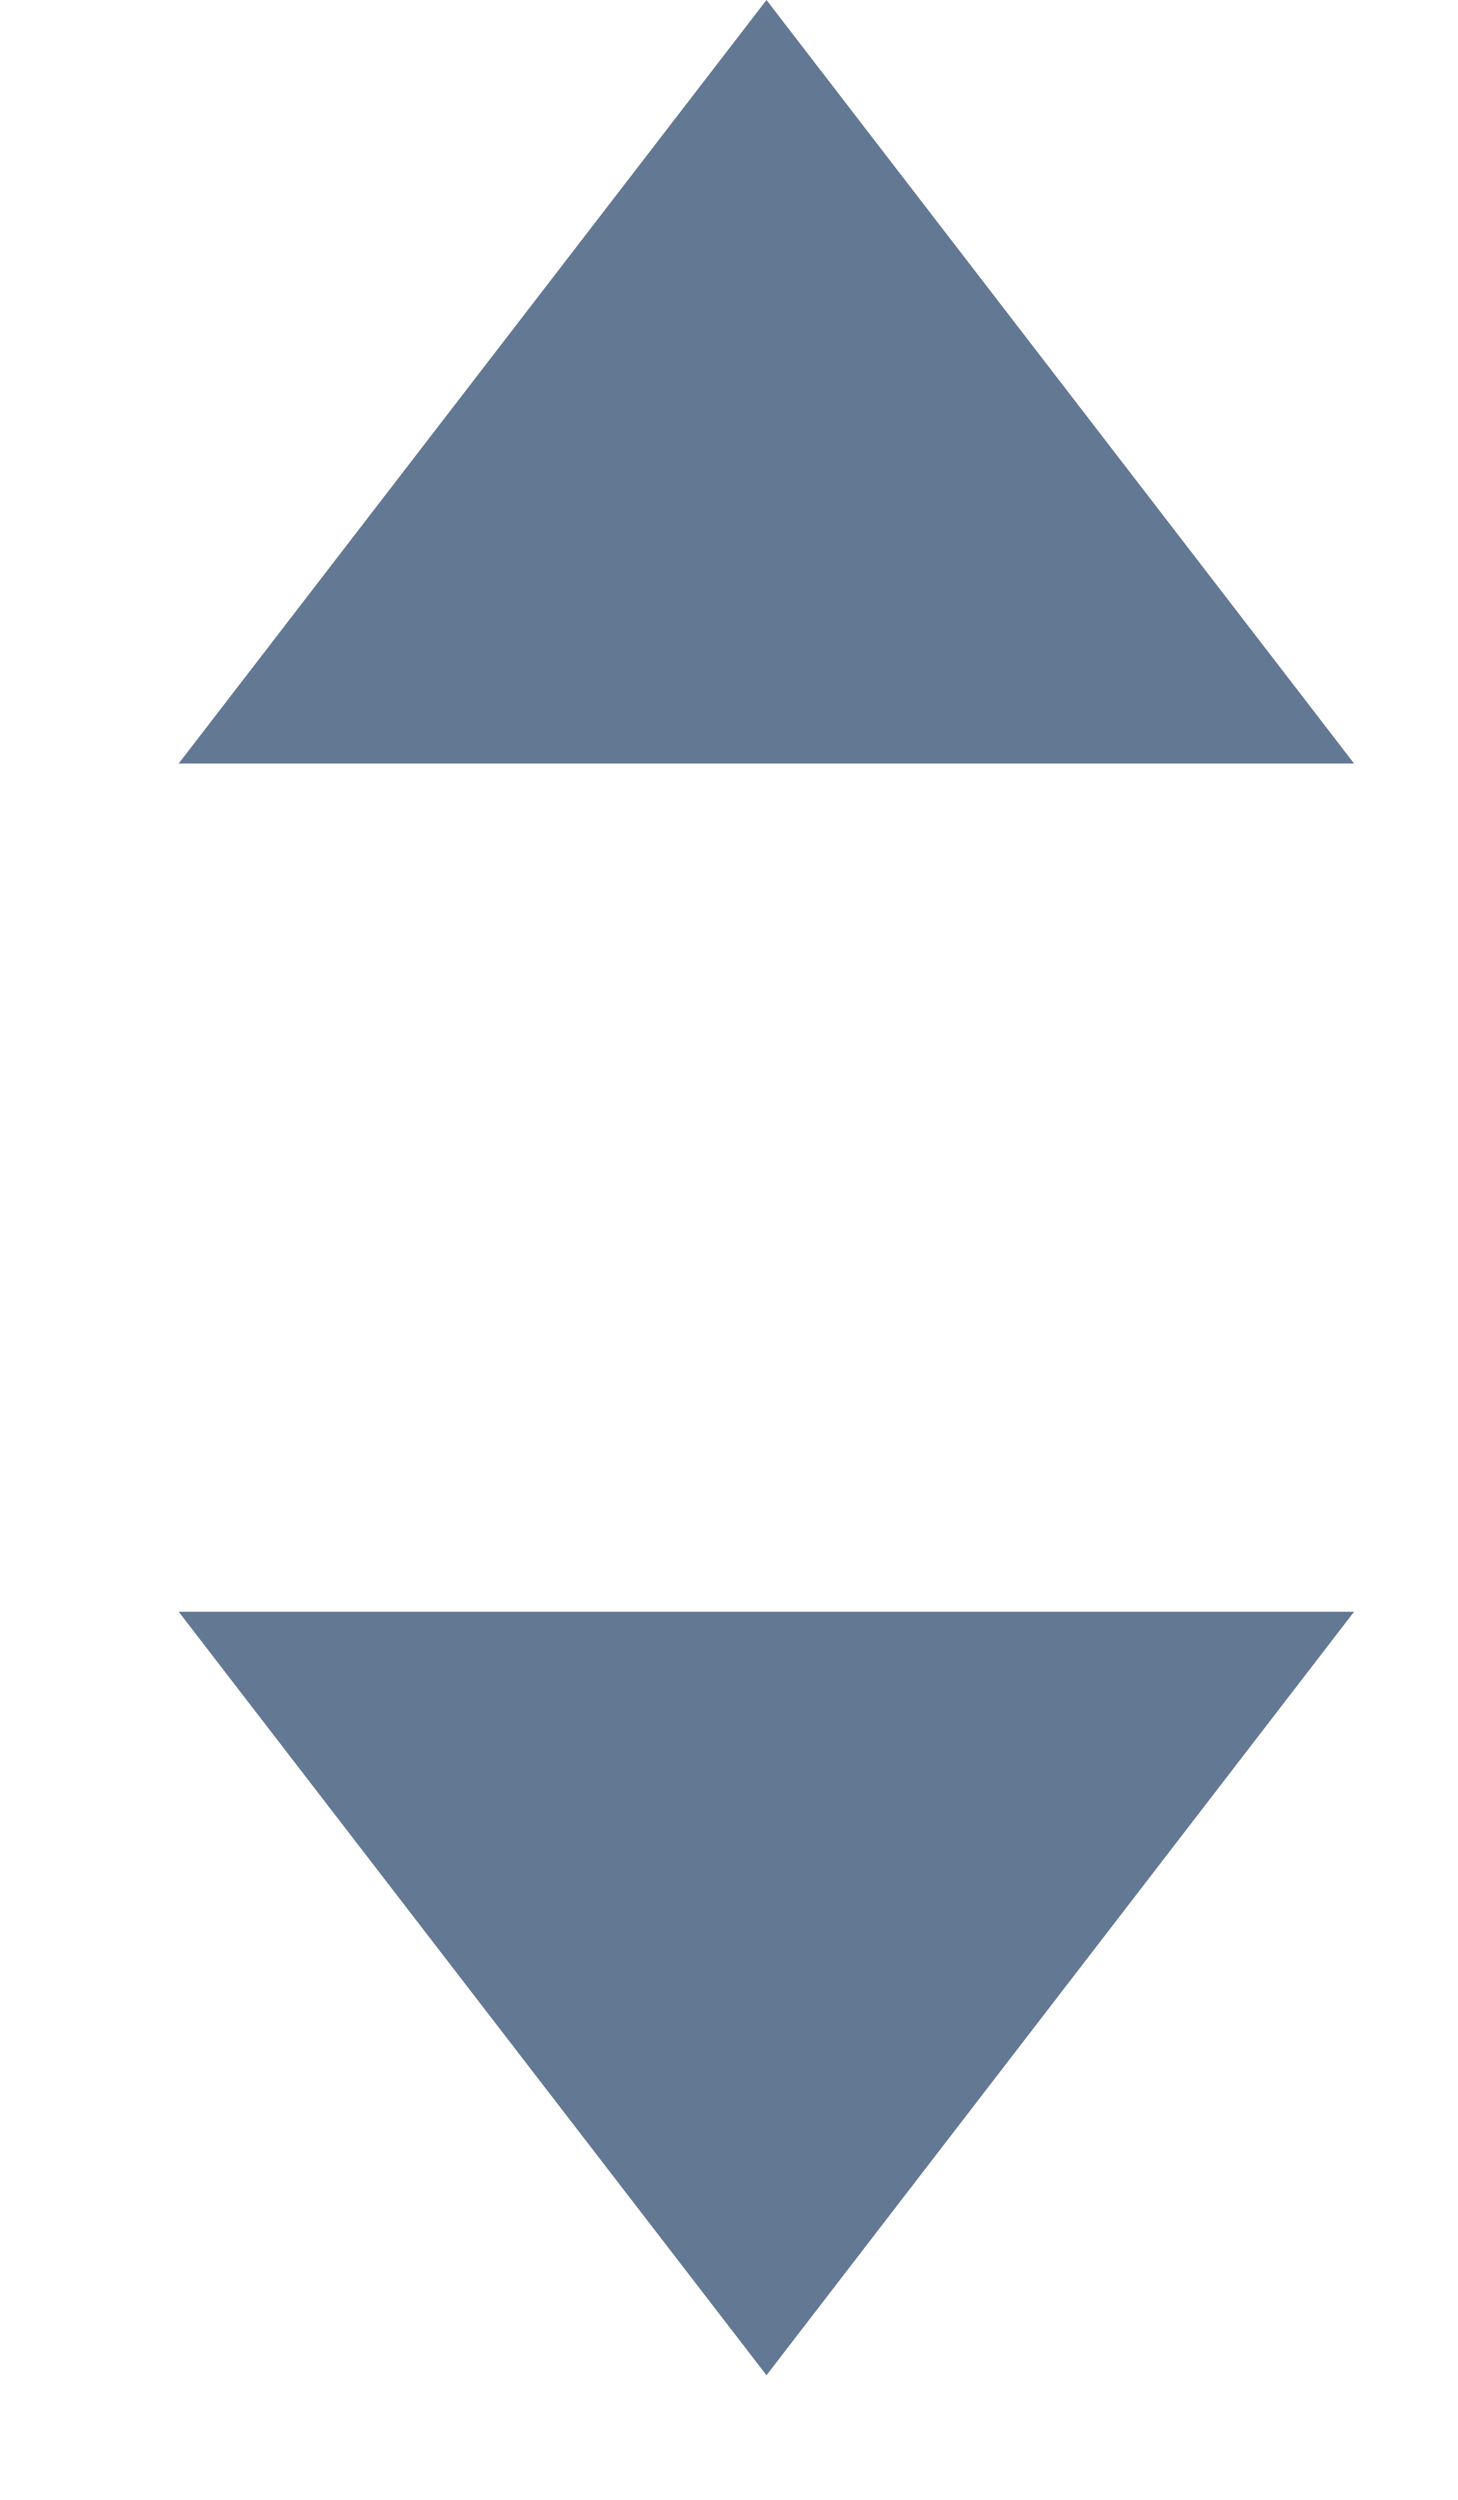 <svg width="7" height="12" viewBox="0 0 7 12" fill="none" xmlns="http://www.w3.org/2000/svg">
<path d="M3.68 0L6.501 3.665H0.858L3.68 0Z" fill="#637893"/>
<path d="M3.68 11.402L0.858 7.737L6.501 7.737L3.68 11.402Z" fill="#637893"/>
</svg>
